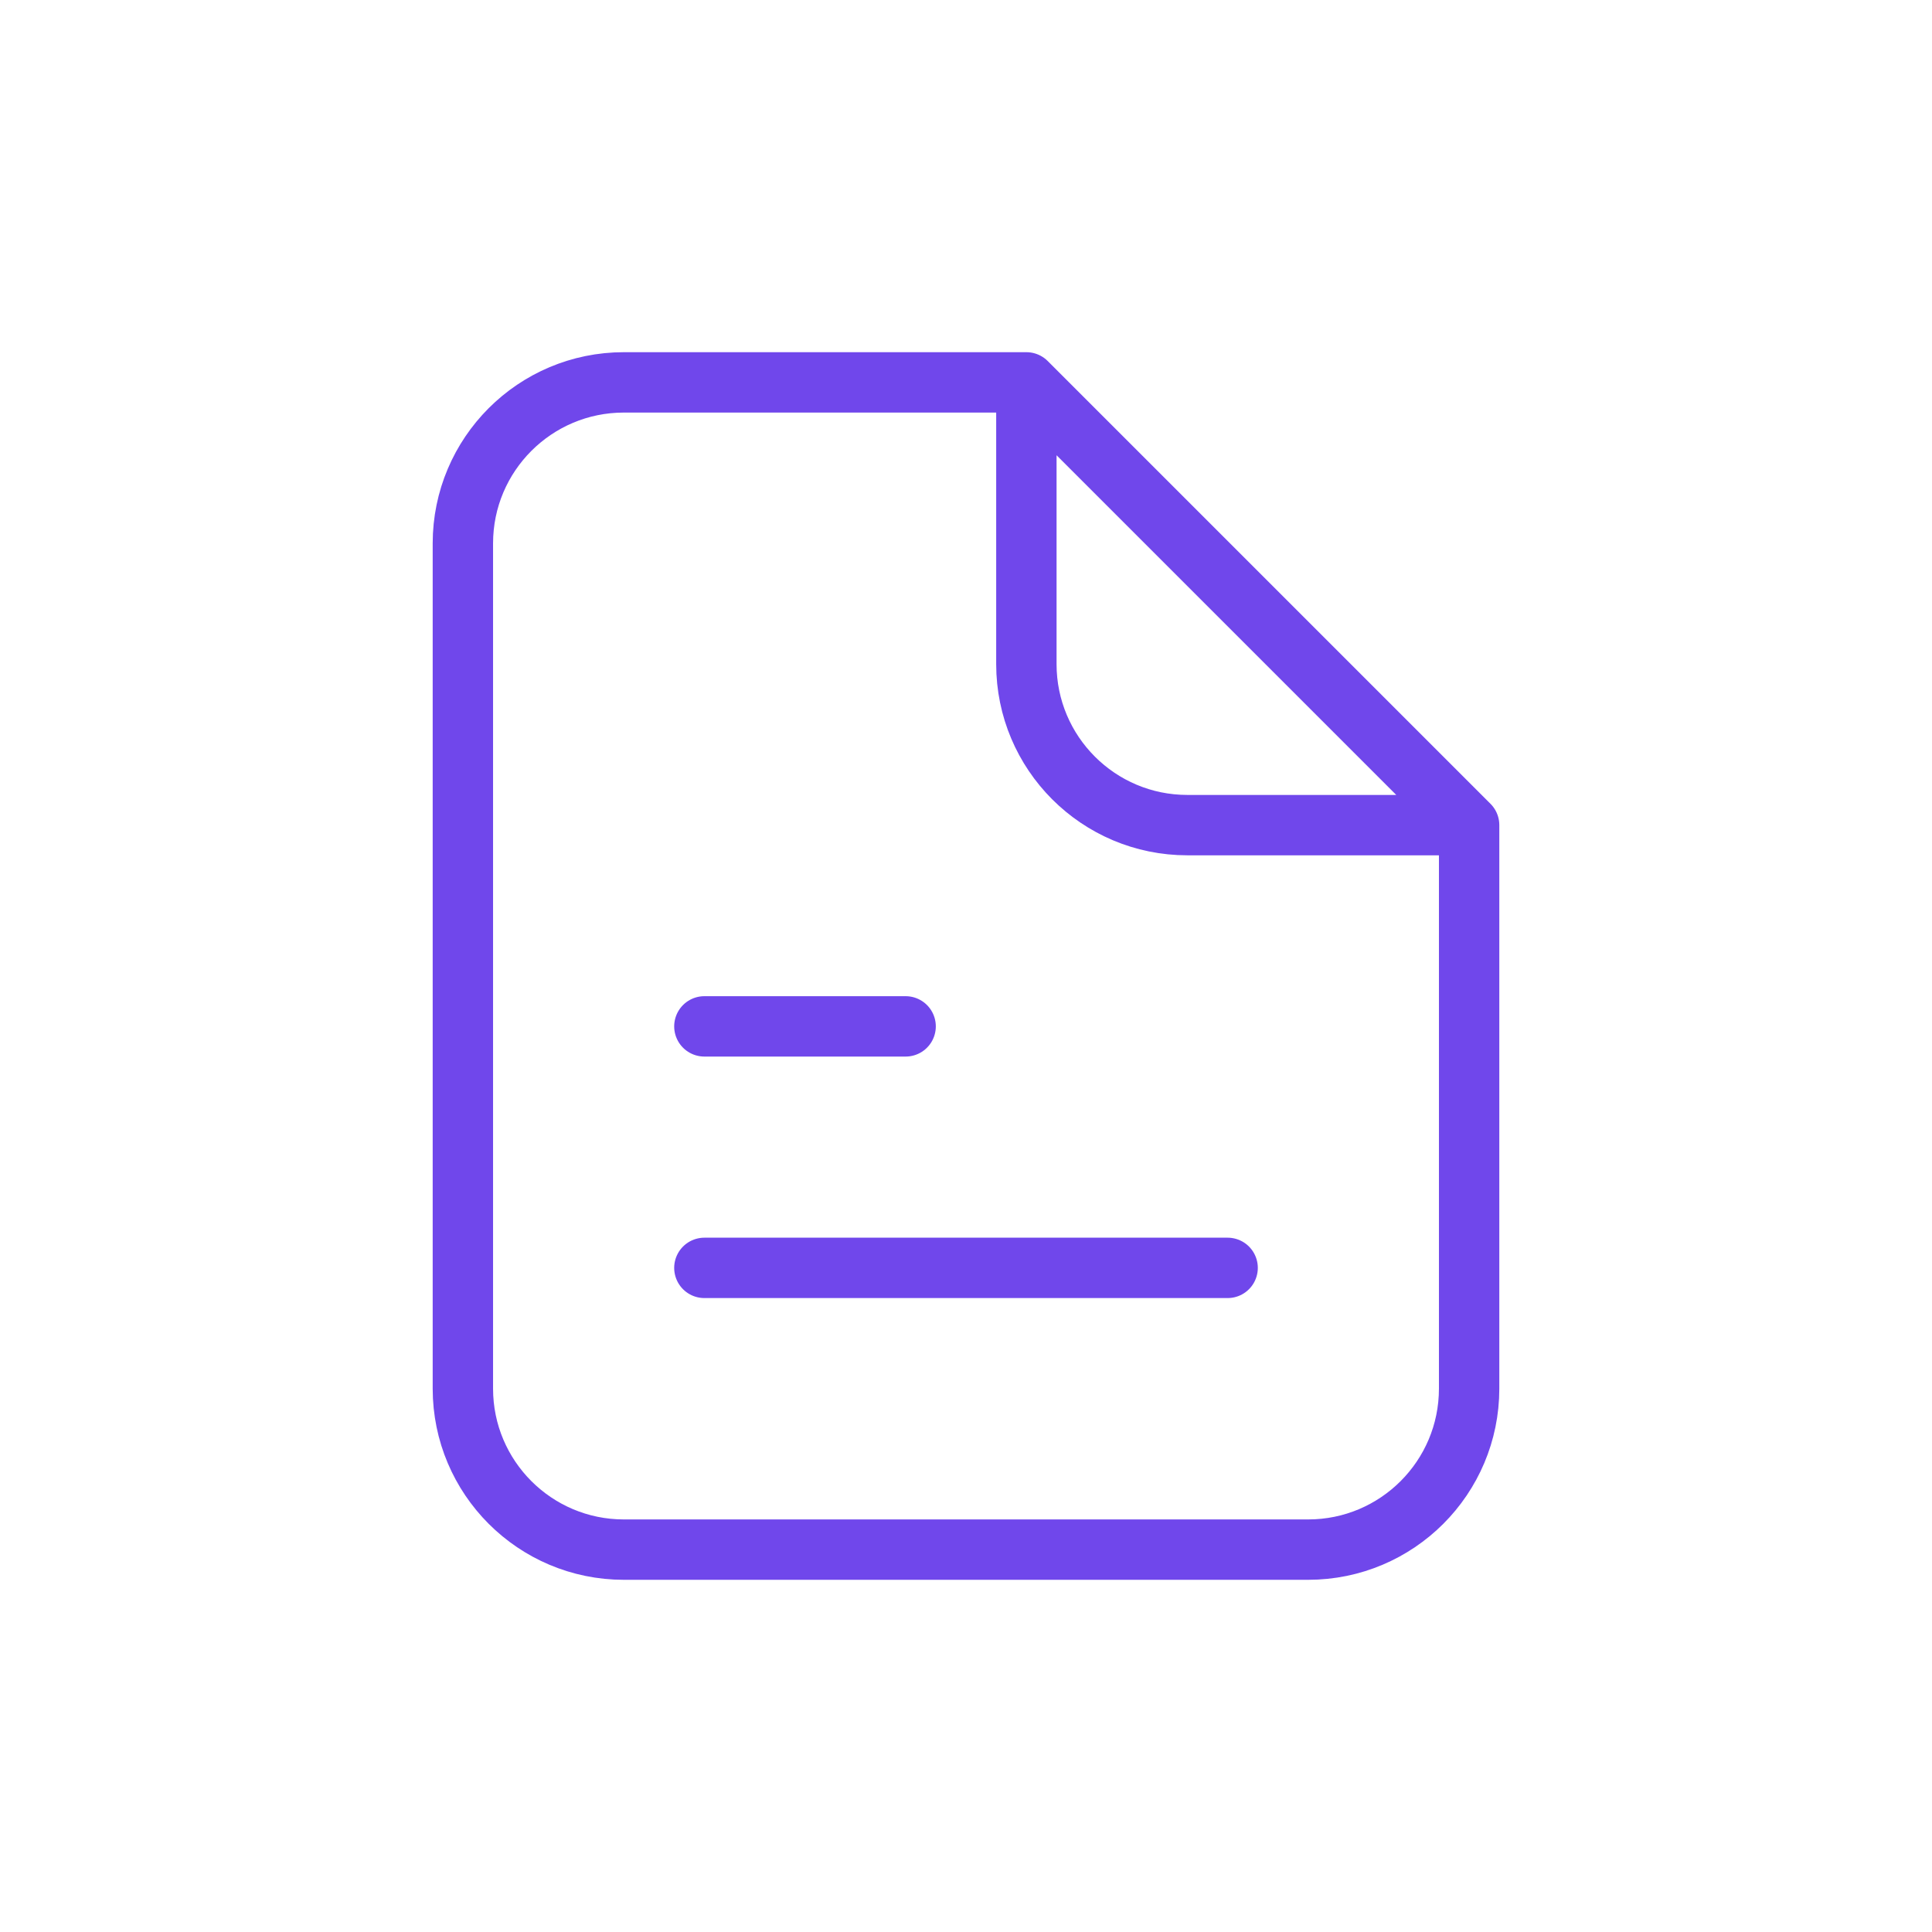 <svg width="48" height="48" viewBox="0 0 48 48" fill="none" xmlns="http://www.w3.org/2000/svg">
                <path d="M25.5 9.5H15.5C13.291 9.5 11.5 11.291 11.5 13.5V34.5C11.5 36.709 13.291 38.5 15.5 38.5H32.5C34.709 38.5 36.5 36.709 36.5 34.5V20.5M25.5 9.5V16.5C25.5 18.709 27.291 20.5 29.5 20.5H36.5M25.5 9.5L36.5 20.5" stroke="#7047EB" stroke-width="1.5" stroke-linecap="round" stroke-linejoin="round"></path>
                <path d="M17.5 31.5H30.5" stroke="#7047EB" stroke-width="1.5" stroke-linecap="round" stroke-linejoin="round"></path>
                <path d="M17.5 25.5H22.5" stroke="#7047EB" stroke-width="1.5" stroke-linecap="round" stroke-linejoin="round"></path>
              </svg>